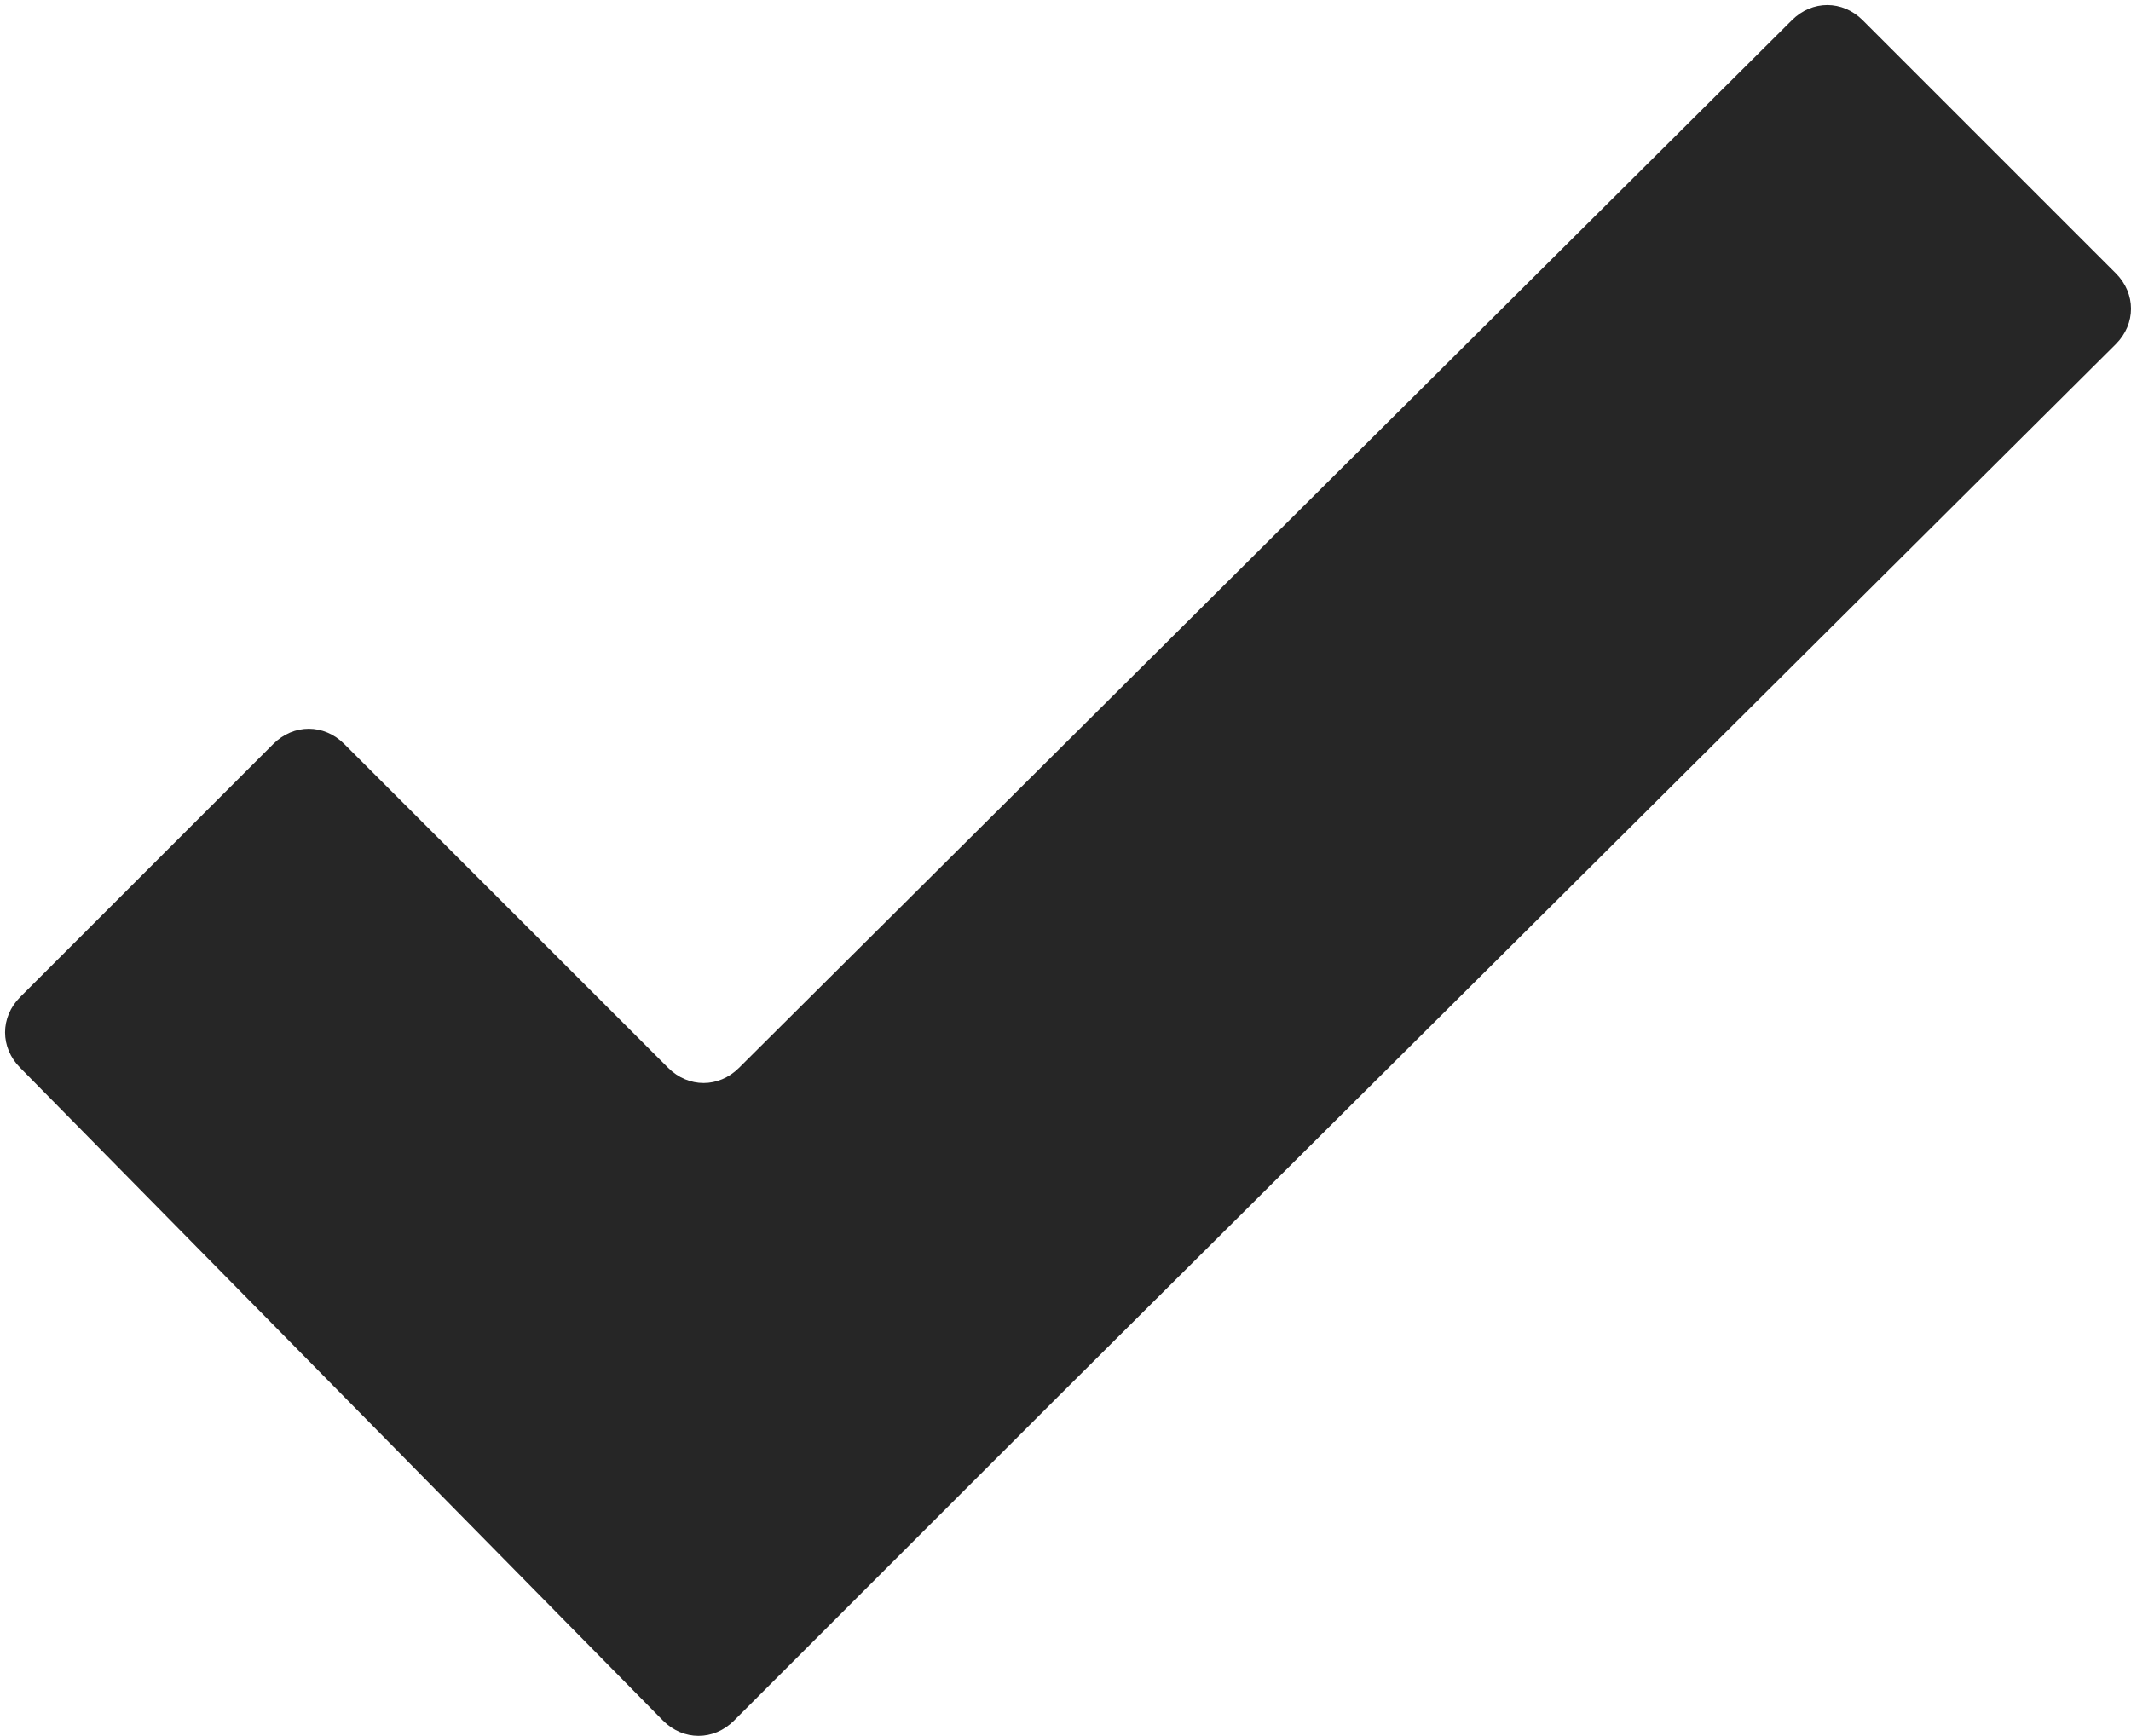 <?xml version="1.0" encoding="utf-8"?>
<!-- Generator: Adobe Illustrator 18.1.1, SVG Export Plug-In . SVG Version: 6.00 Build 0)  -->
<svg version="1.1" id="tittle" xmlns="http://www.w3.org/2000/svg" xmlns:xlink="http://www.w3.org/1999/xlink" x="0px" y="0px"
	 viewBox="0 0 42.1 34.3" enable-background="new 0 0 42.1 34.3" xml:space="preserve">
<path fill="#262626" d="M41.8,6.8c0.4-0.4,0.4-1,0-1.4l-5-5c-0.4-0.4-1-0.4-1.4,0L14.6,21.1c-0.4,0.4-1,0.4-1.4,0l-6.4-6.4
	c-0.4-0.4-1-0.4-1.4,0l-5,5c-0.4,0.4-0.4,1,0,1.4L13.1,34c0.4,0.4,1,0.4,1.4,0l5-5c0.4-0.4,1-1,1.4-1.4L41.8,6.8z"/>
</svg>
